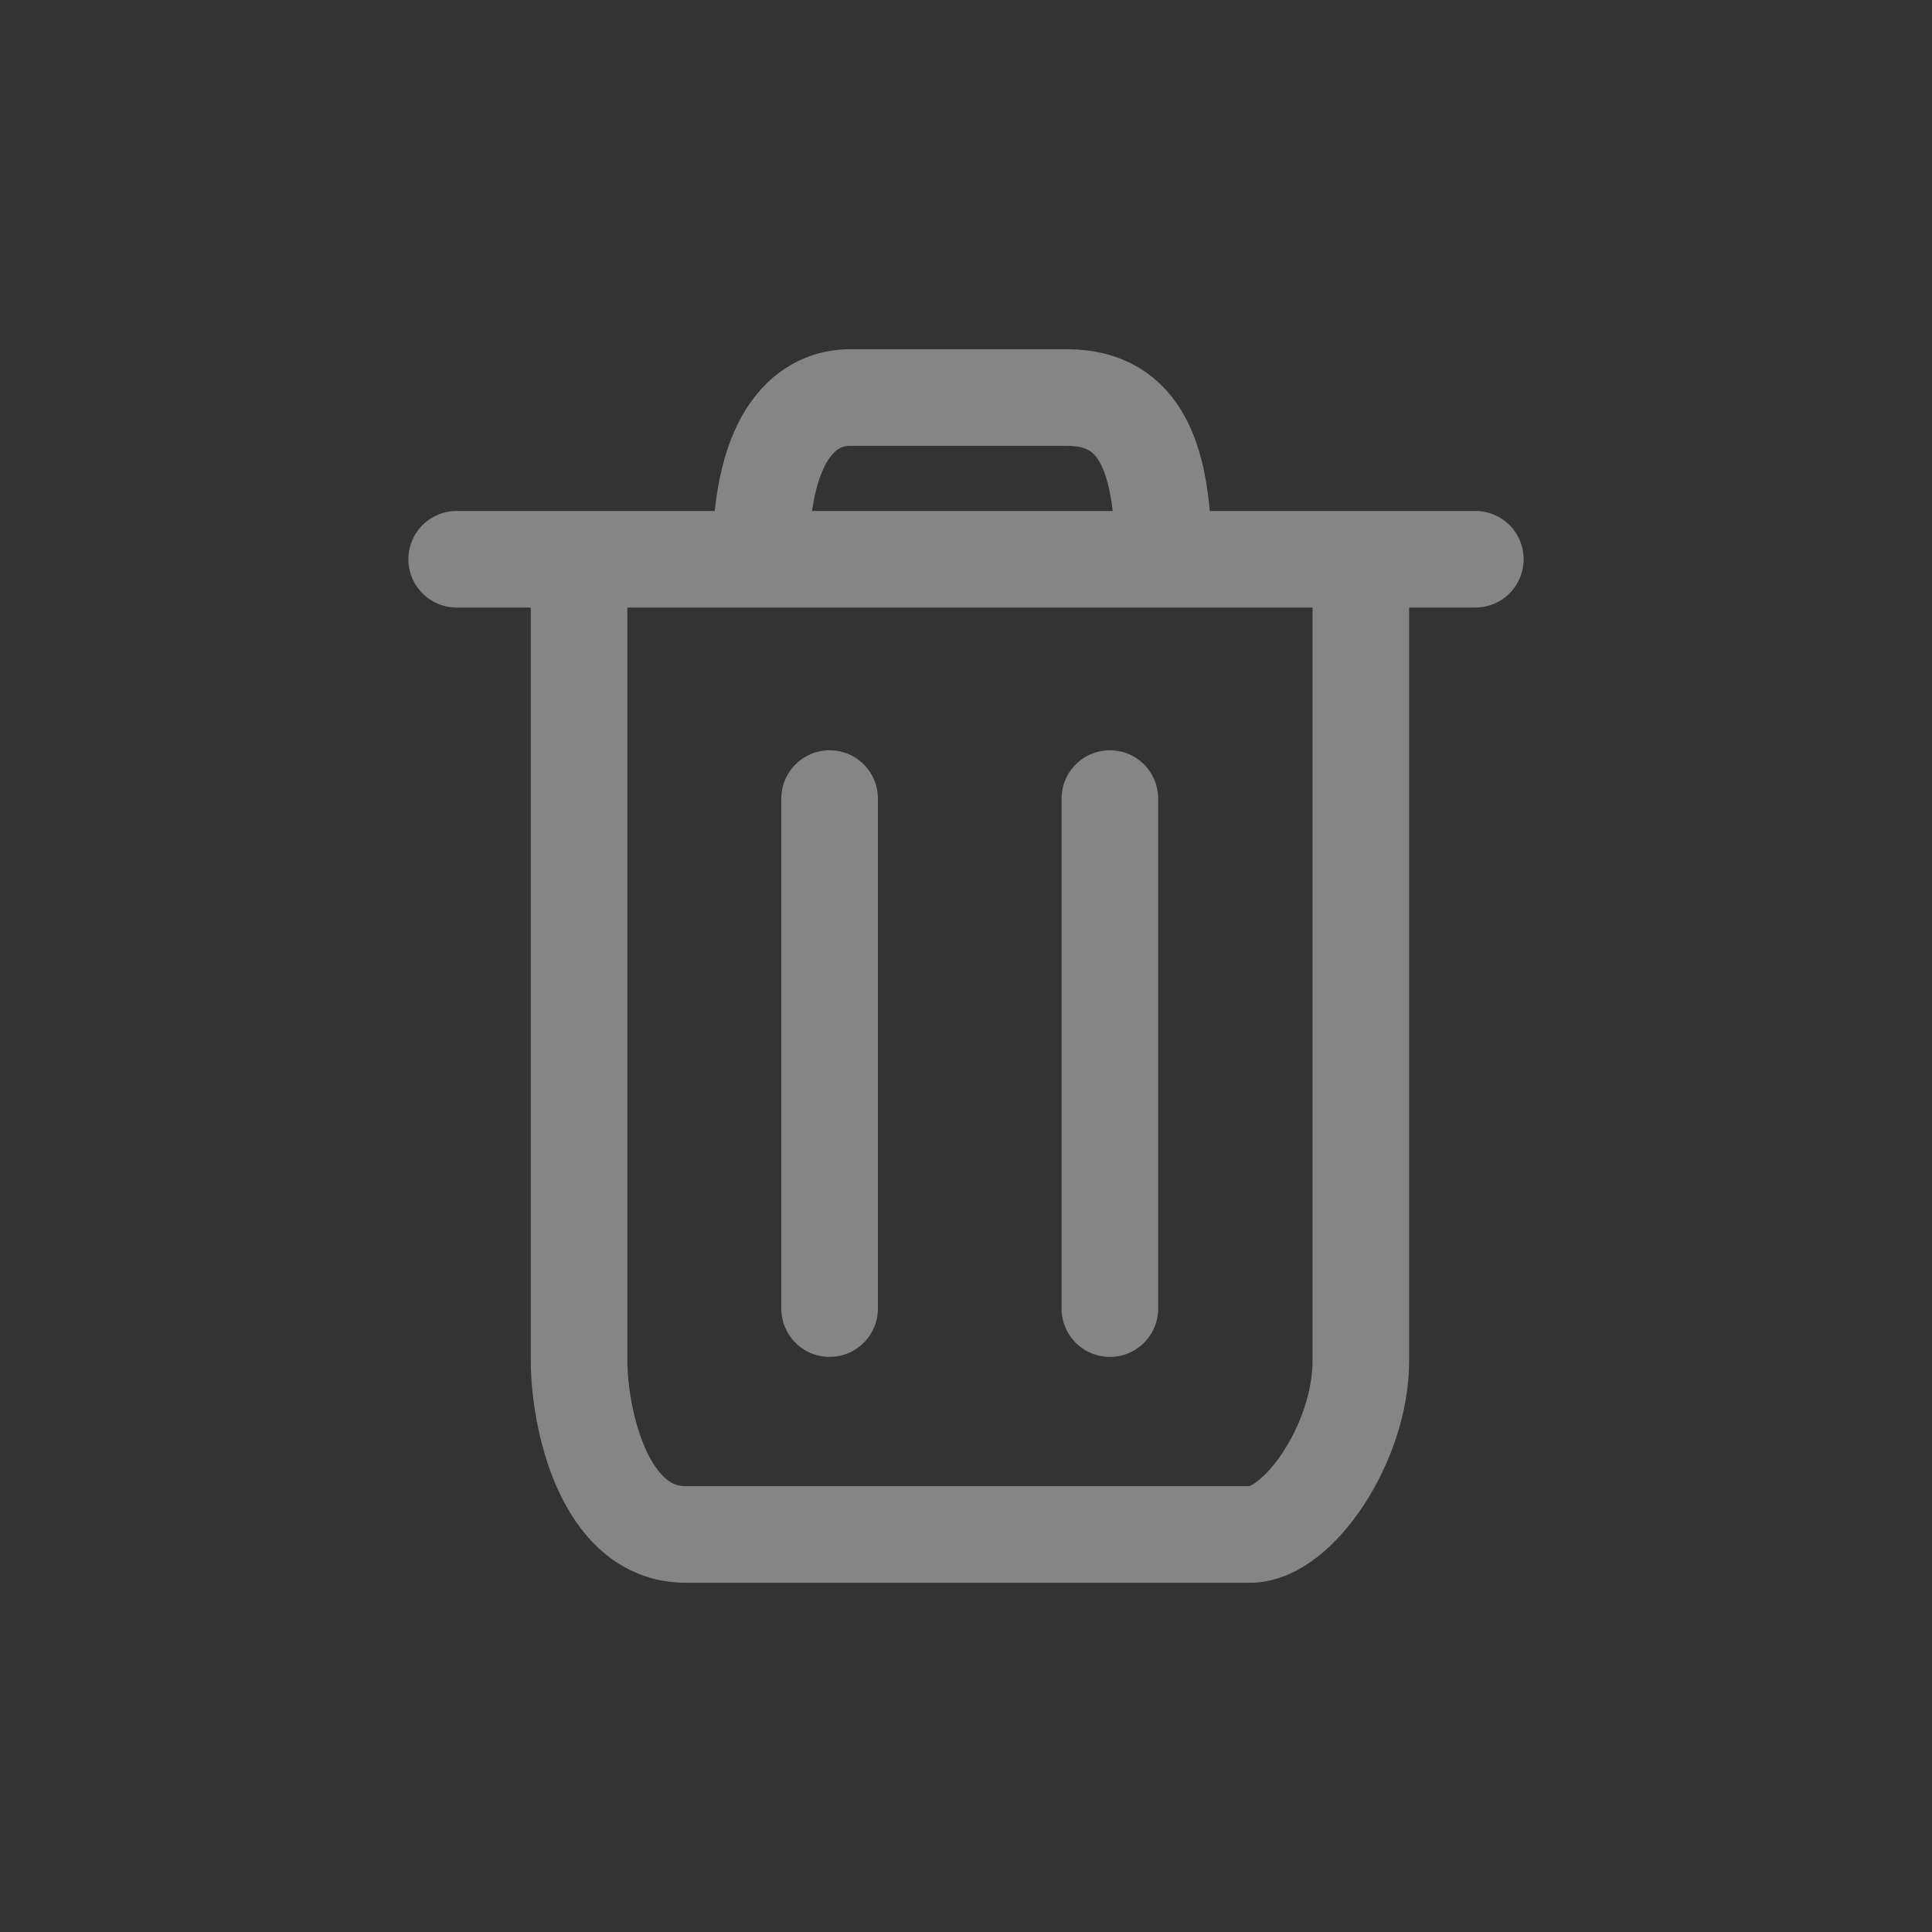<svg width="30" height="30" viewBox="0 0 30 30" fill="none" xmlns="http://www.w3.org/2000/svg">
<rect x="0" y="0" width="30" height="30" fill="#333333" stroke="none"/>
<path d="M7.091 8.684H8.992M22.909 8.684H21.131M8.992 8.684C8.992 12.546 8.992 20.443 8.992 21.129C8.992 21.988 9.36 23.827 10.647 23.827C11.935 23.827 18.678 23.827 19.414 23.827C20.15 23.827 21.131 22.417 21.131 21.129C21.131 20.099 21.131 12.403 21.131 8.684M8.992 8.684H11.812M21.131 8.684H18.065M11.812 8.684C11.812 6.661 12.584 6.173 13.197 6.173C13.811 6.173 15.405 6.173 16.569 6.173C17.734 6.173 18.065 7.151 18.065 8.684M11.812 8.684H18.065M12.882 12.4V20.32M17.234 12.4V20.32" stroke="white" stroke-opacity="0.4" stroke-width="1.5" stroke-linecap="round"/>
</svg>
